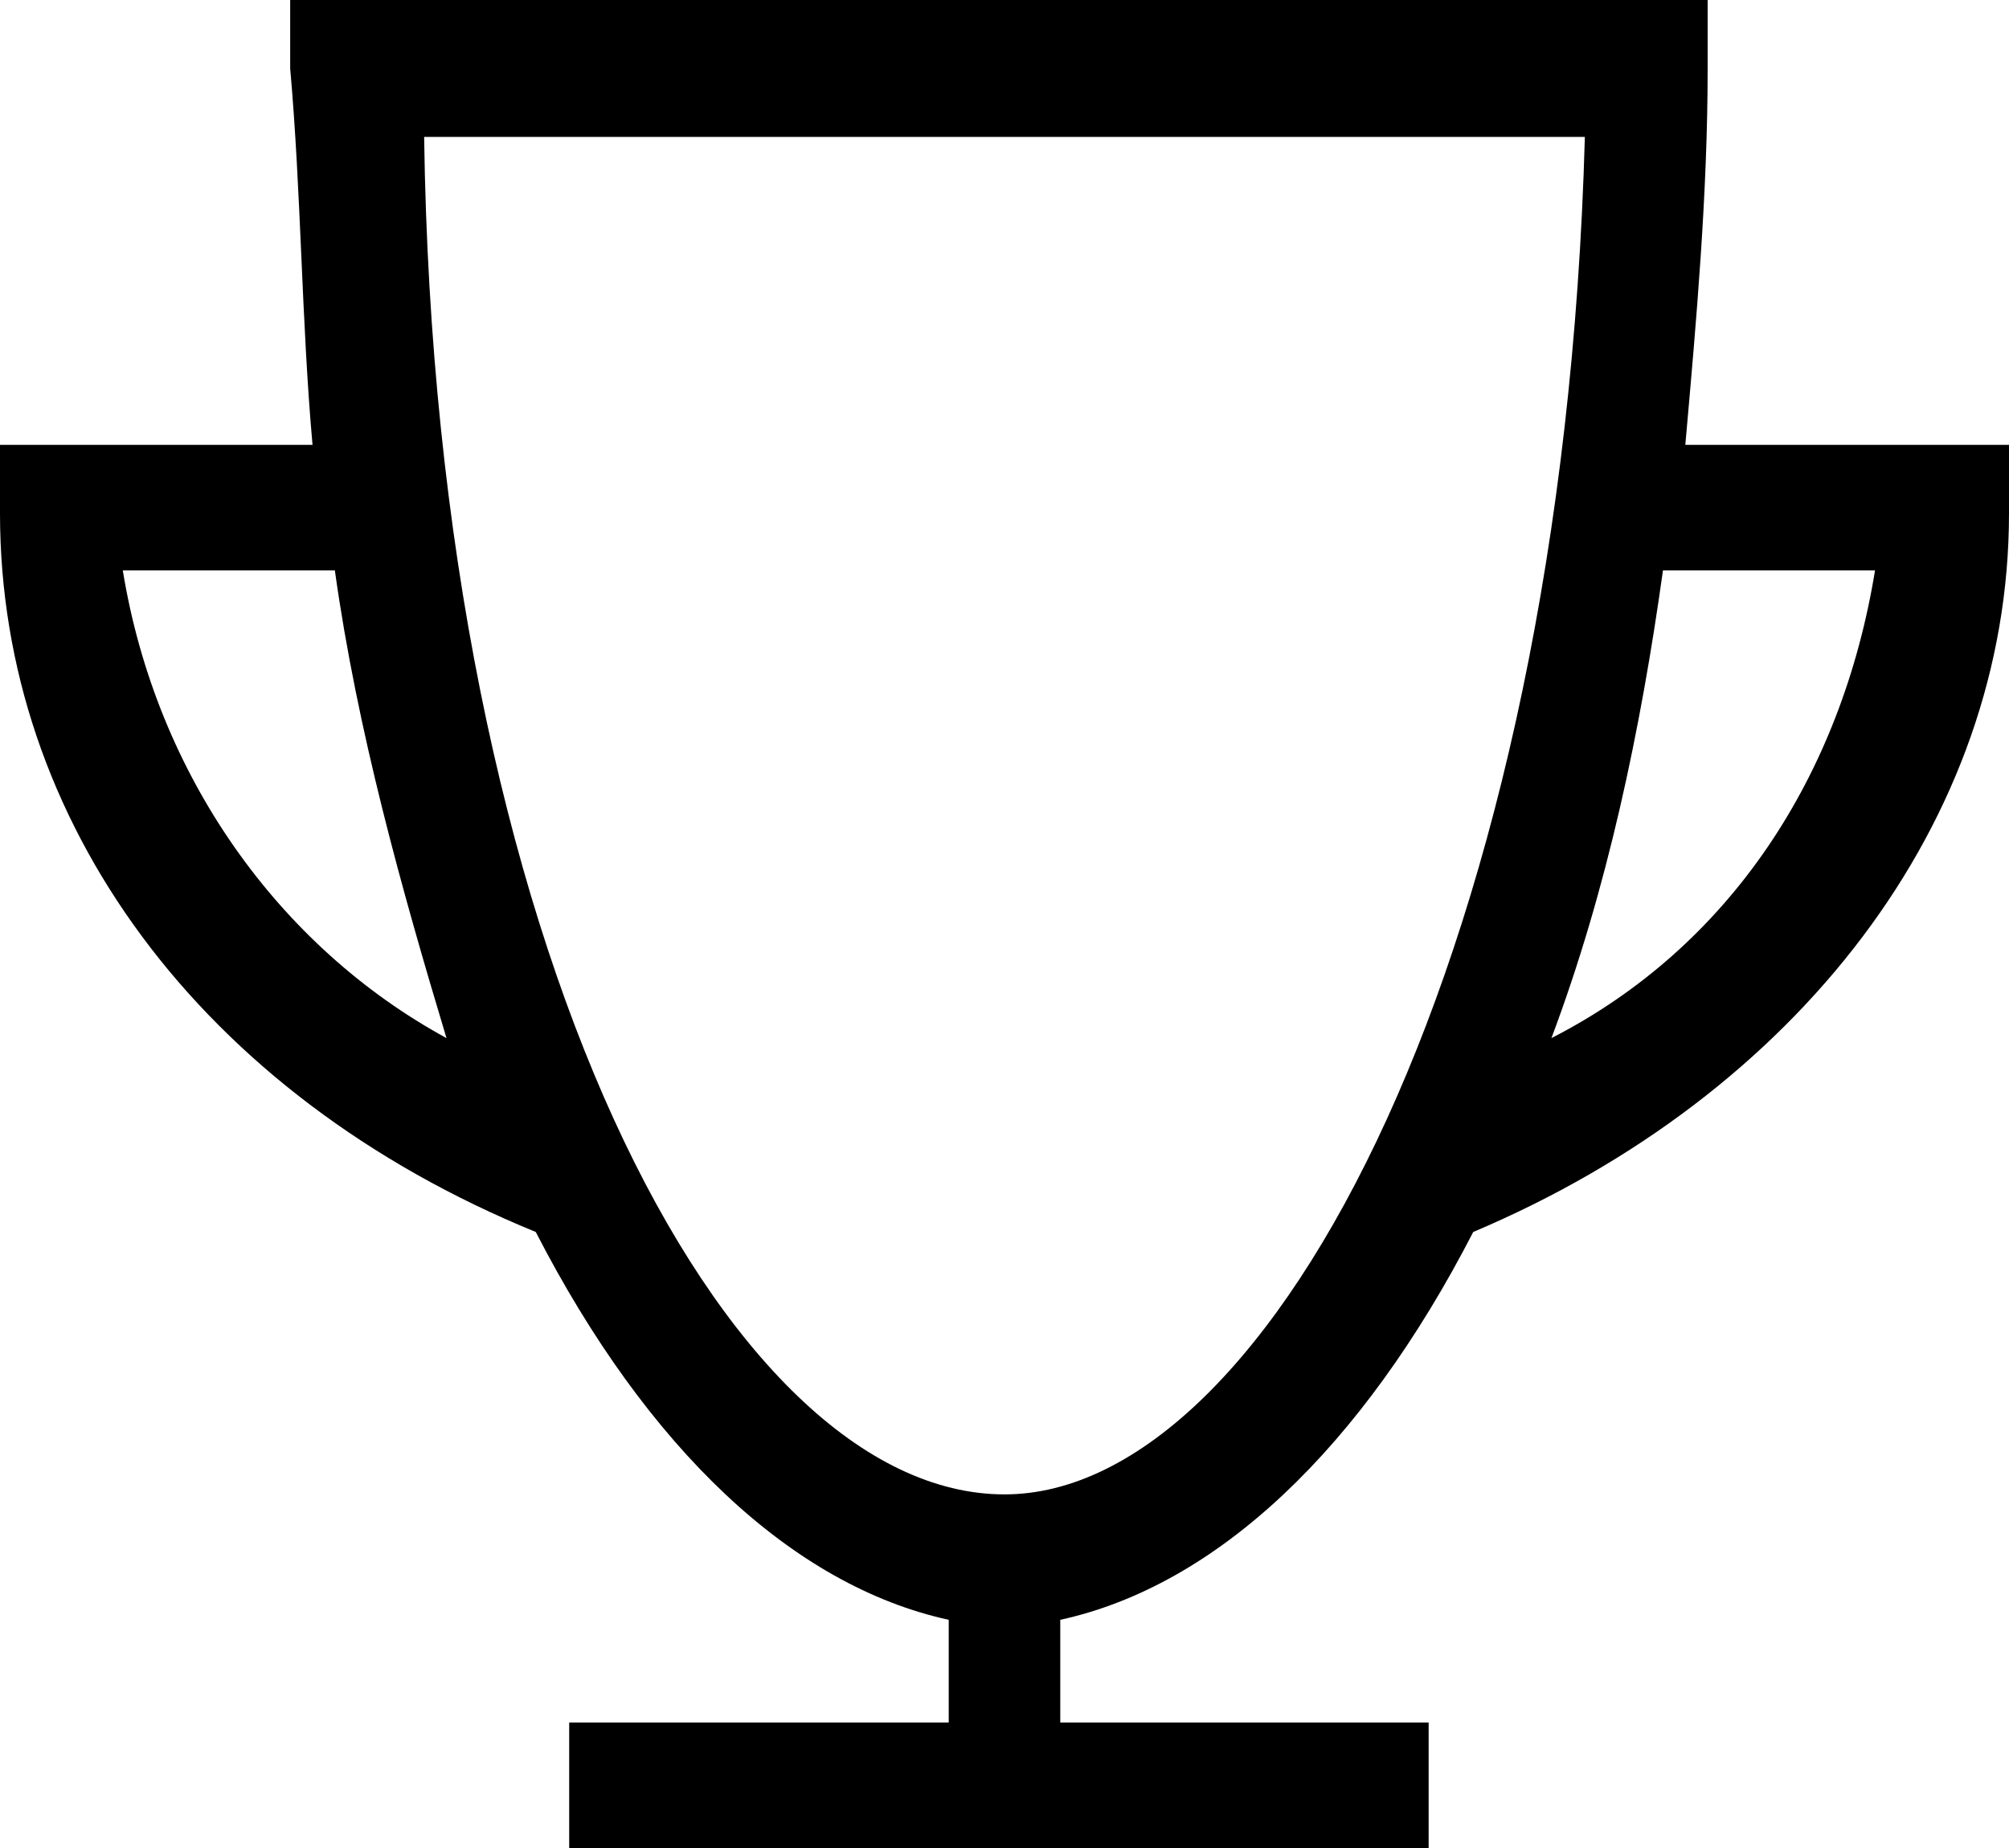 <svg width="25" height="23" viewBox="0 0 25 23" fill="none" xmlns="http://www.w3.org/2000/svg">
<path d="M20.972 5.537C21.111 3.975 21.25 2.414 21.25 0.852V0H3.611V0.852C3.75 2.414 3.75 3.975 3.889 5.537H0V6.389C0 10.222 2.5 13.63 6.667 15.333C8.056 18.031 9.861 19.735 11.806 20.16V21.438H7.083V23H17.778V21.438H13.194V20.16C15.139 19.735 16.944 18.031 18.333 15.333C22.361 13.63 25 10.222 25 6.389V5.537H20.972ZM1.528 7.099H4.167C4.444 9.086 5 11.074 5.556 12.92C3.472 11.784 1.944 9.654 1.528 7.099ZM12.5 18.599C9.028 18.599 5.417 11.784 5.278 1.704H19.722C19.444 11.784 15.833 18.599 12.5 18.599ZM19.306 12.92C20 11.074 20.417 9.086 20.694 7.099H23.333C22.917 9.654 21.528 11.784 19.306 12.92Z" fill="black"/>
</svg>
